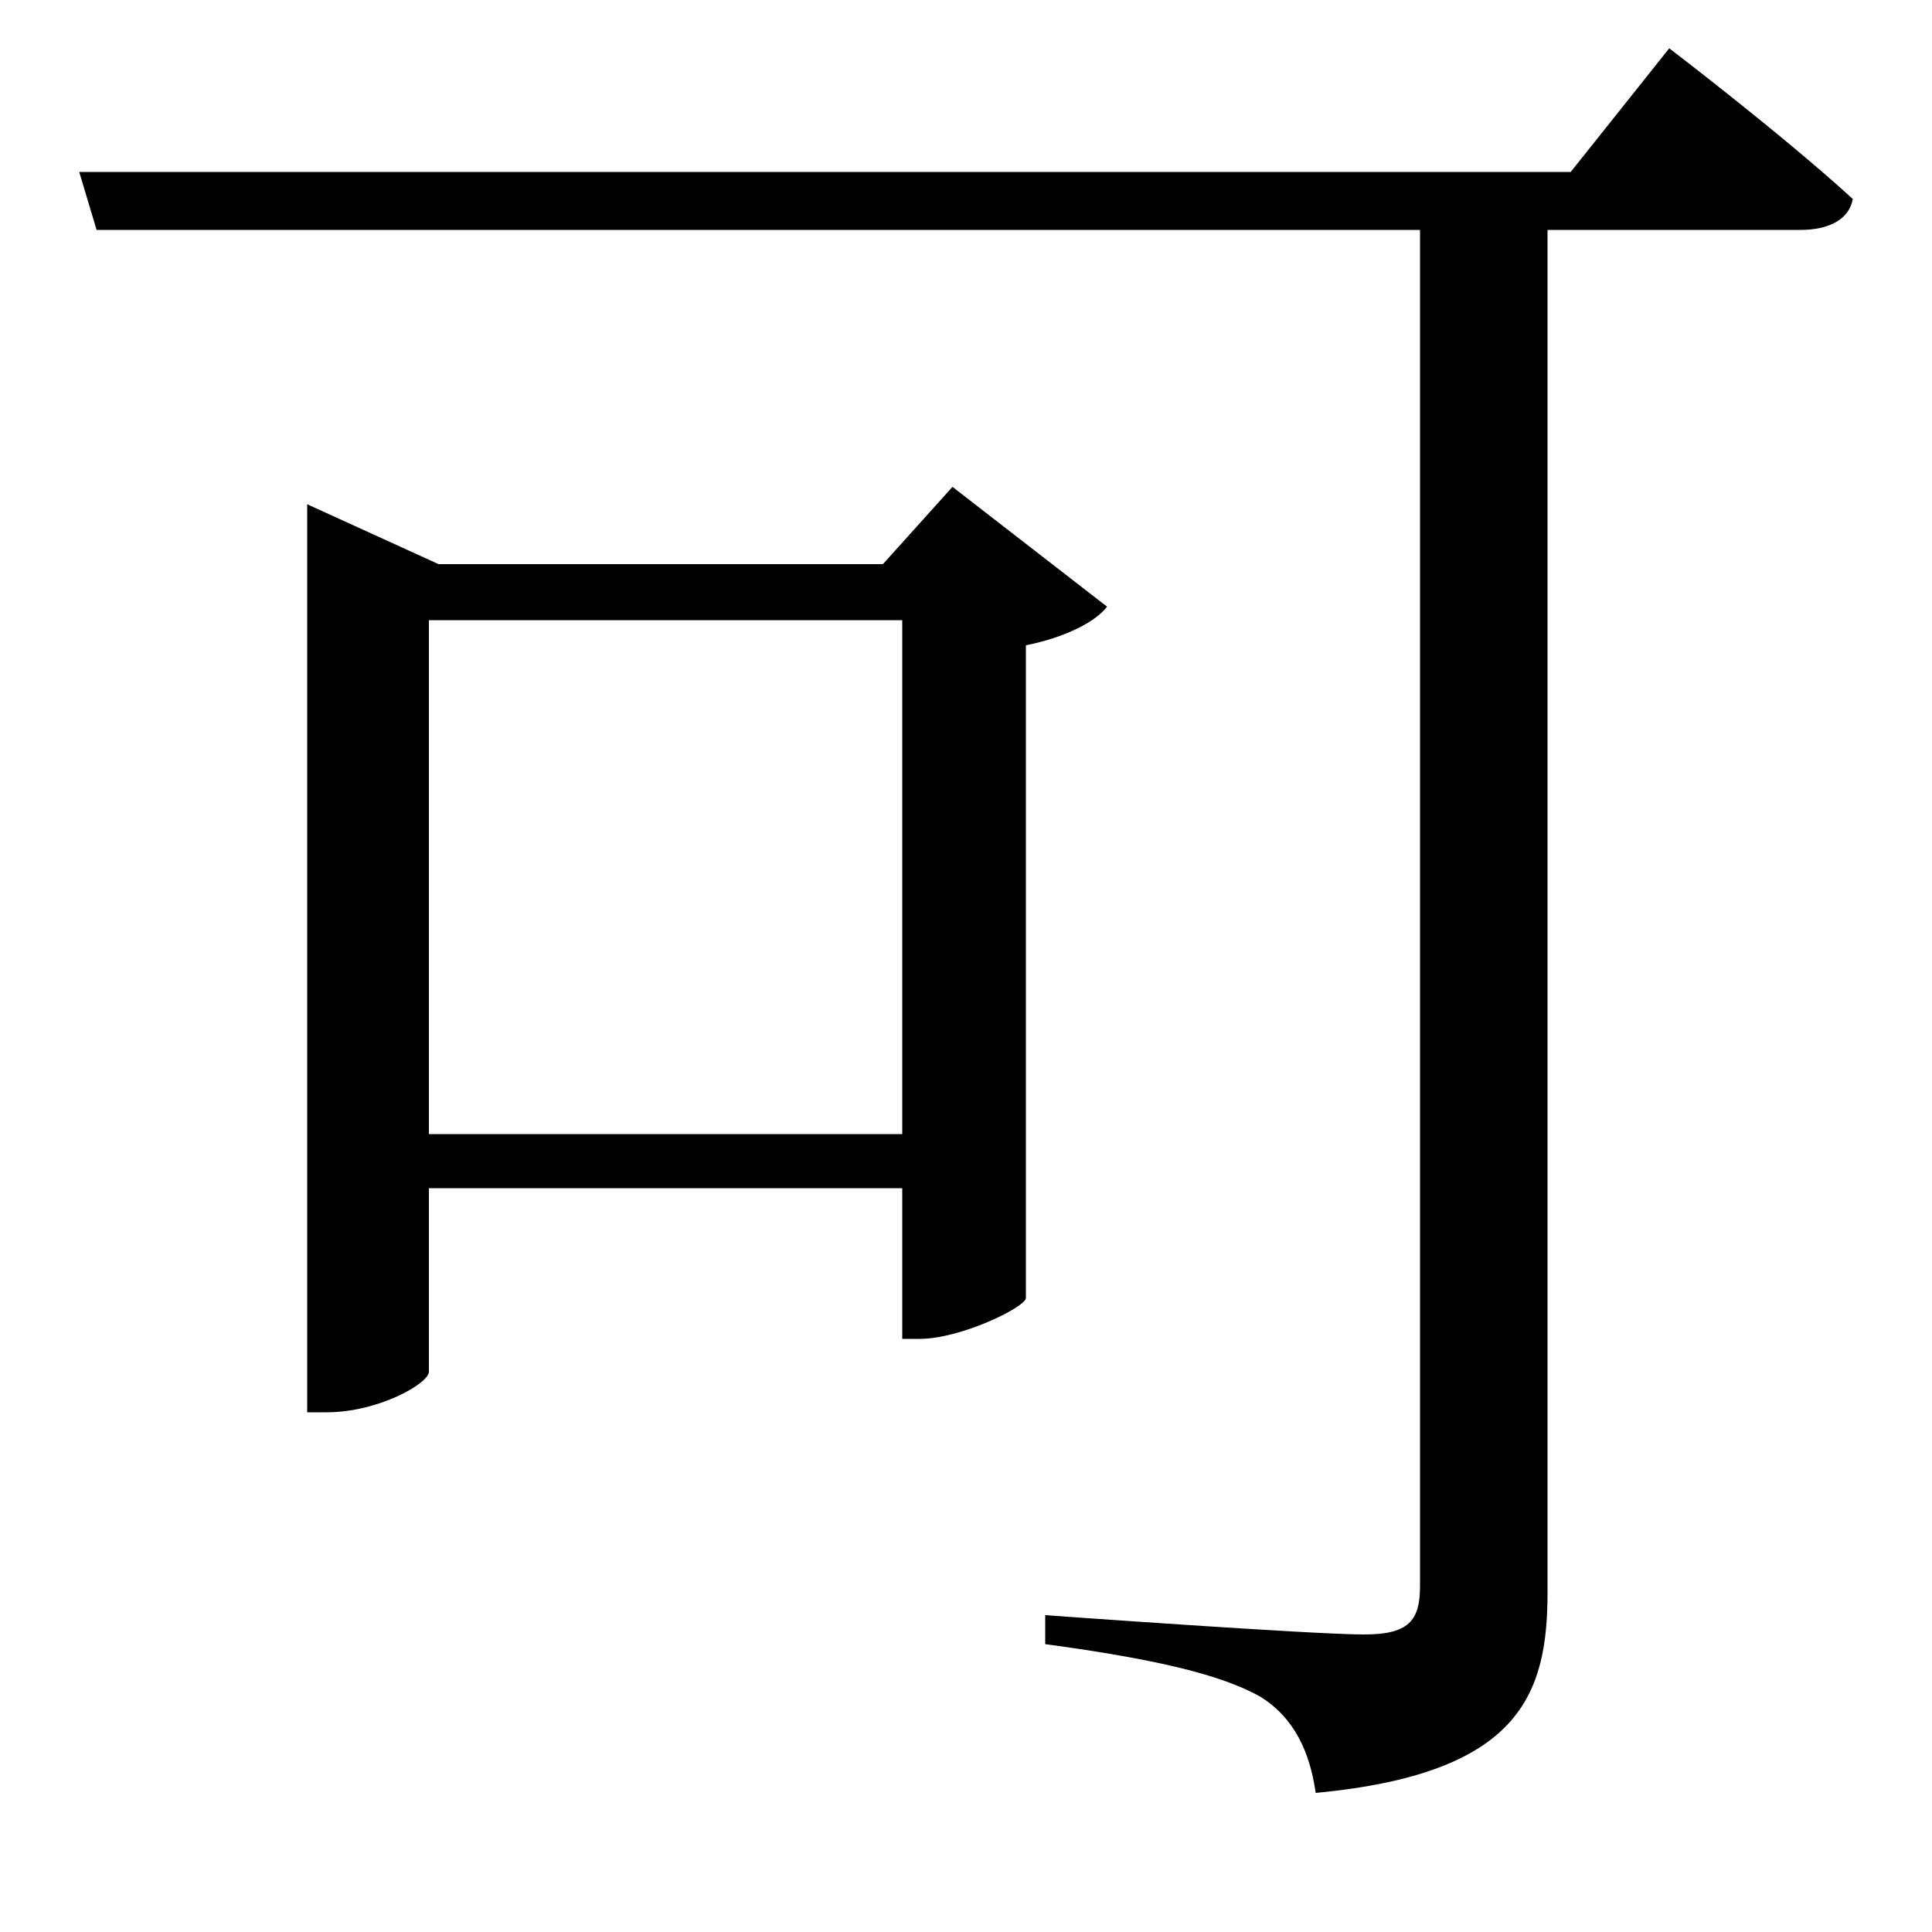 <svg xmlns="http://www.w3.org/2000/svg"
    viewBox="0 0 1000 1000">
  <!--
© 2017-2023 Adobe (http://www.adobe.com/).
Noto is a trademark of Google Inc.
This Font Software is licensed under the SIL Open Font License, Version 1.1. This Font Software is distributed on an "AS IS" BASIS, WITHOUT WARRANTIES OR CONDITIONS OF ANY KIND, either express or implied. See the SIL Open Font License for the specific language, permissions and limitations governing your use of this Font Software.
http://scripts.sil.org/OFL
  -->
<path d="M41 89L50 119 735 119 735 821C735 839 729 846 706 846 679 846 541 836 541 836L541 851C600 859 632 867 652 878 670 889 678 907 681 928 787 918 801 877 801 824L801 119 932 119C946 119 957 114 959 103 923 70 864 25 864 25L813 89ZM467 321L467 587 222 587 222 321ZM159 292L159 731 169 731C196 731 222 716 222 710L222 615 467 615 467 693 476 693C497 693 530 677 531 672L531 334C551 330 567 322 573 314L493 252 457 292 227 292 159 261Z"/>
</svg>